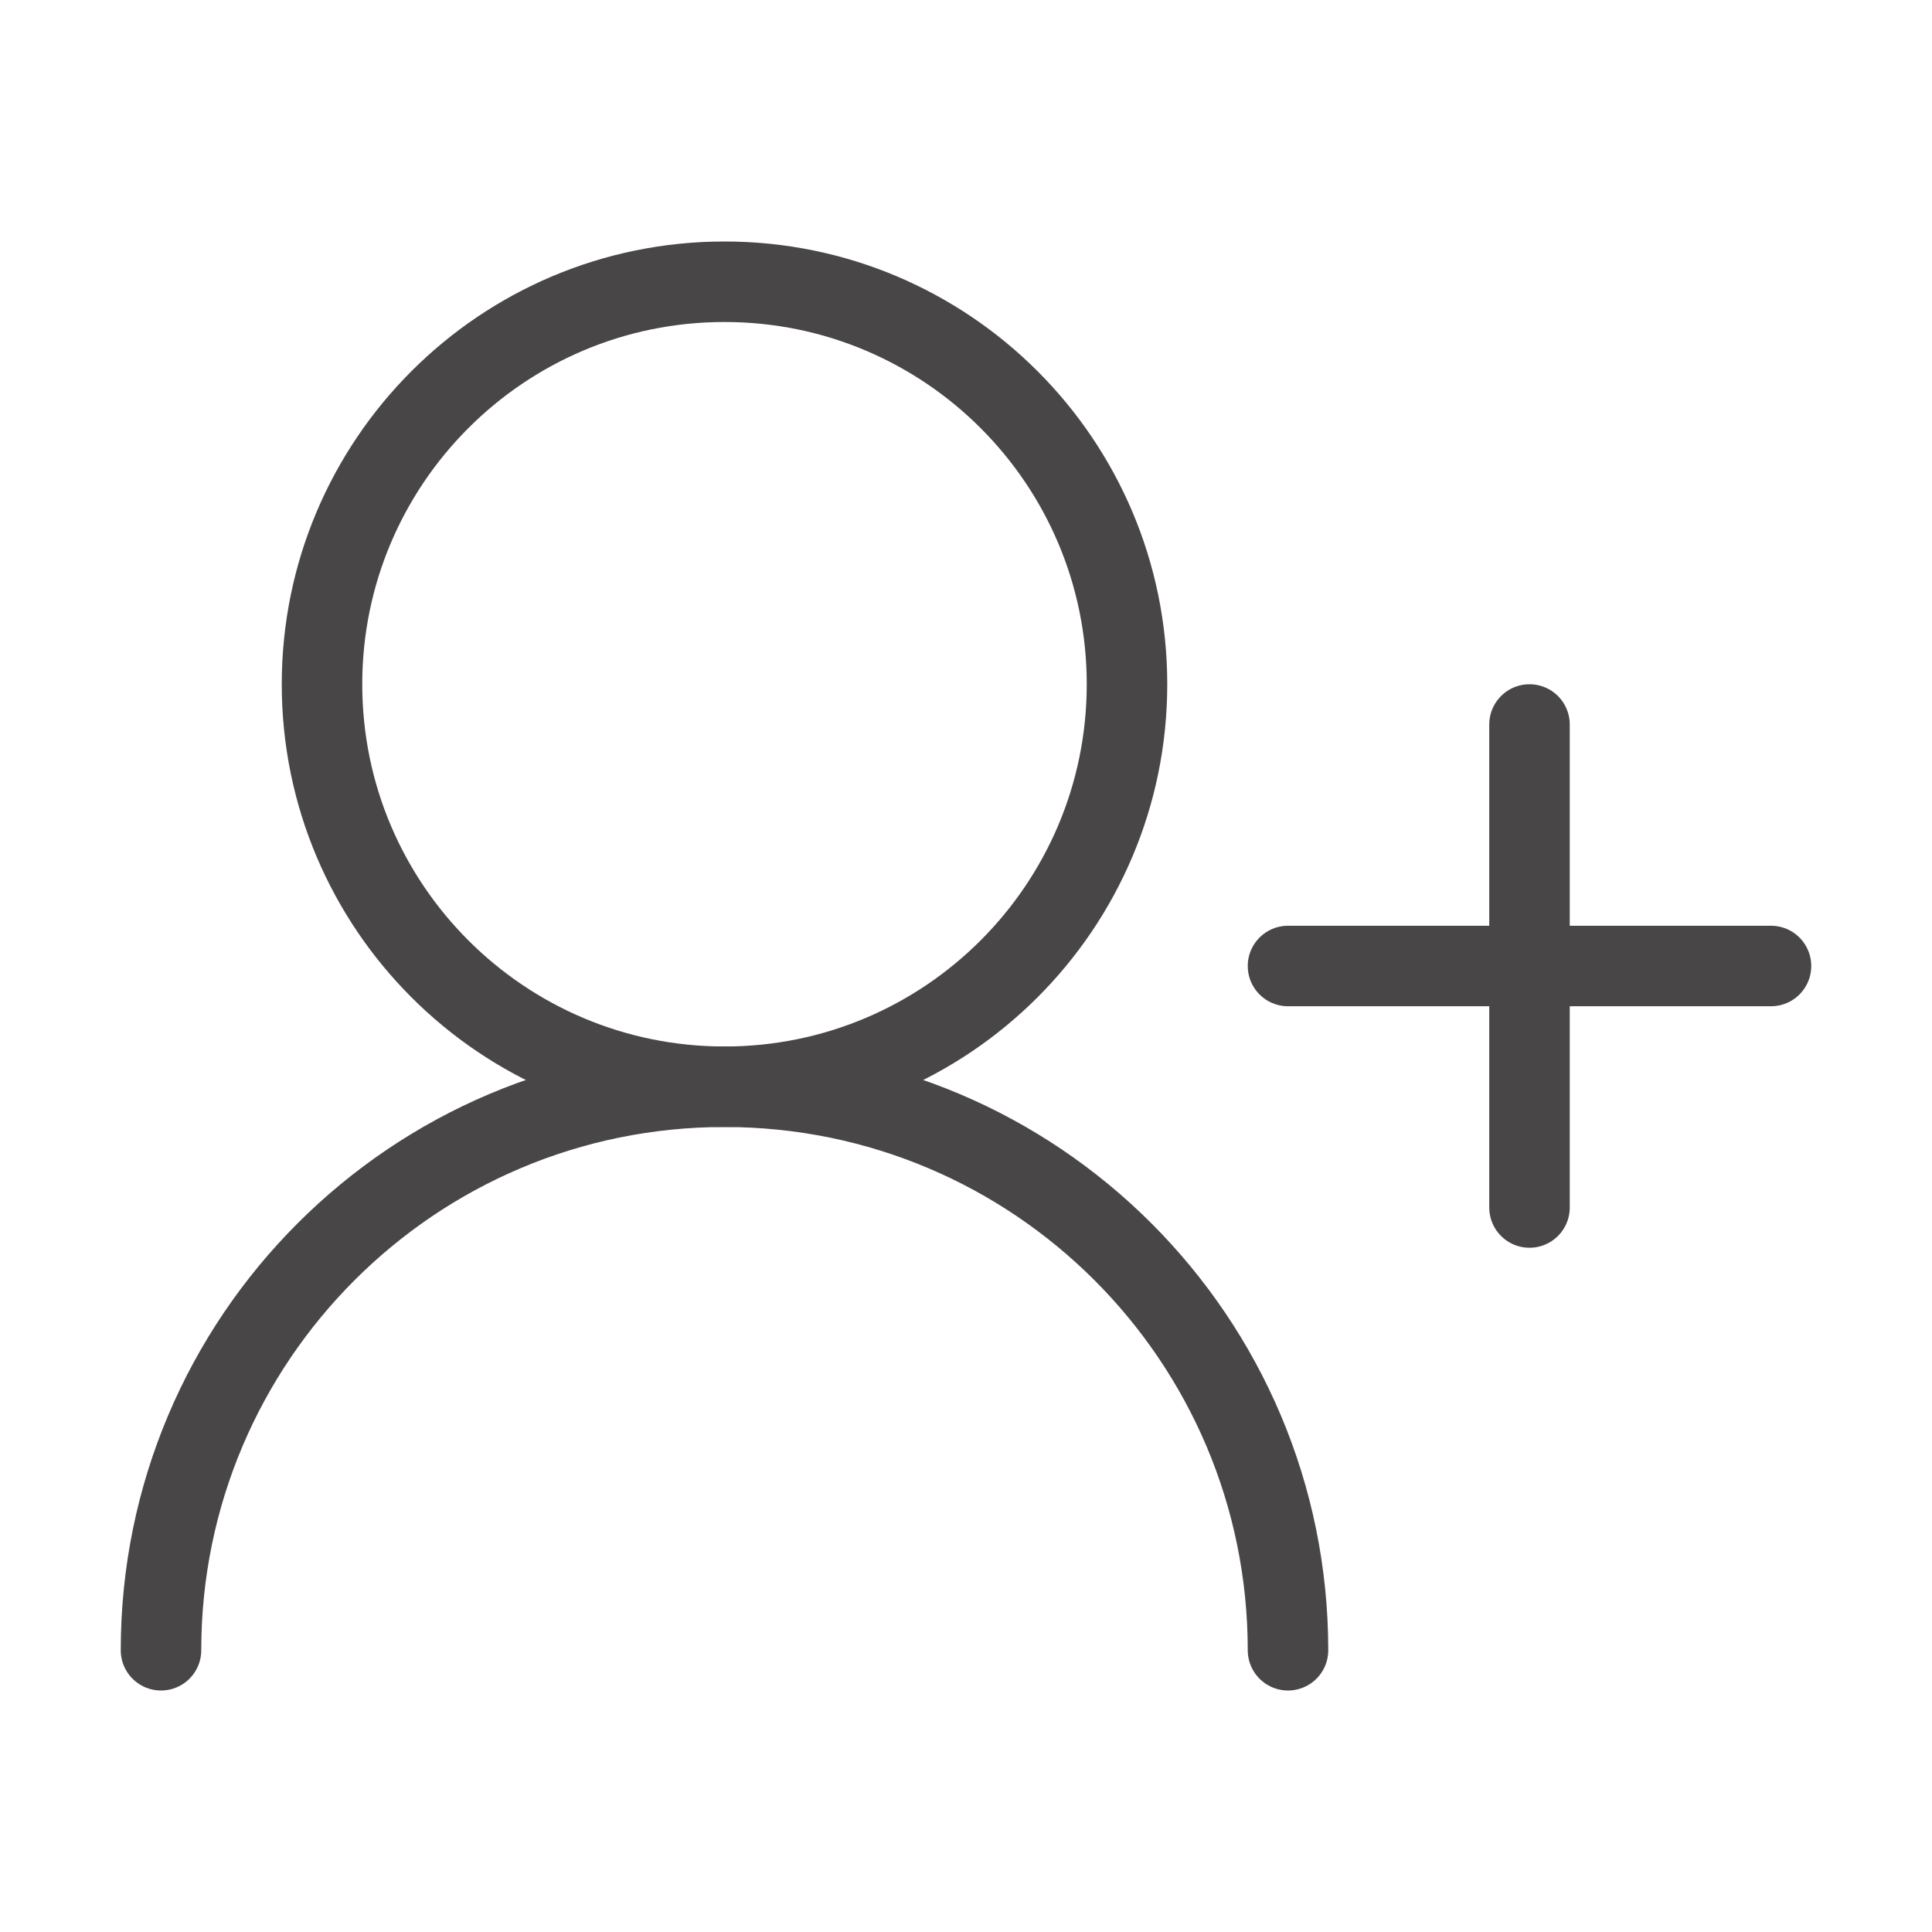 <svg xmlns="http://www.w3.org/2000/svg" viewBox="0 0 24 24" width="24" height="24" color="#484646" fill="none">
    <path d="M14 8.5C14 5.739 11.761 3.5 9 3.5C6.239 3.5 4 5.739 4 8.5C4 11.261 6.239 13.5 9 13.5C11.761 13.5 14 11.261 14 8.5Z" stroke="#484646" stroke-width="1" stroke-linecap="round" stroke-linejoin="round"></path>
    <path d="M16 20.5C16 16.634 12.866 13.5 9 13.5C5.134 13.5 2 16.634 2 20.5" stroke="#484646" stroke-width="1" stroke-linecap="round" stroke-linejoin="round"></path>
    <path d="M19 9V15M22 12L16 12" stroke="#484646" stroke-width="1" stroke-linecap="round" stroke-linejoin="round"></path>
</svg>

